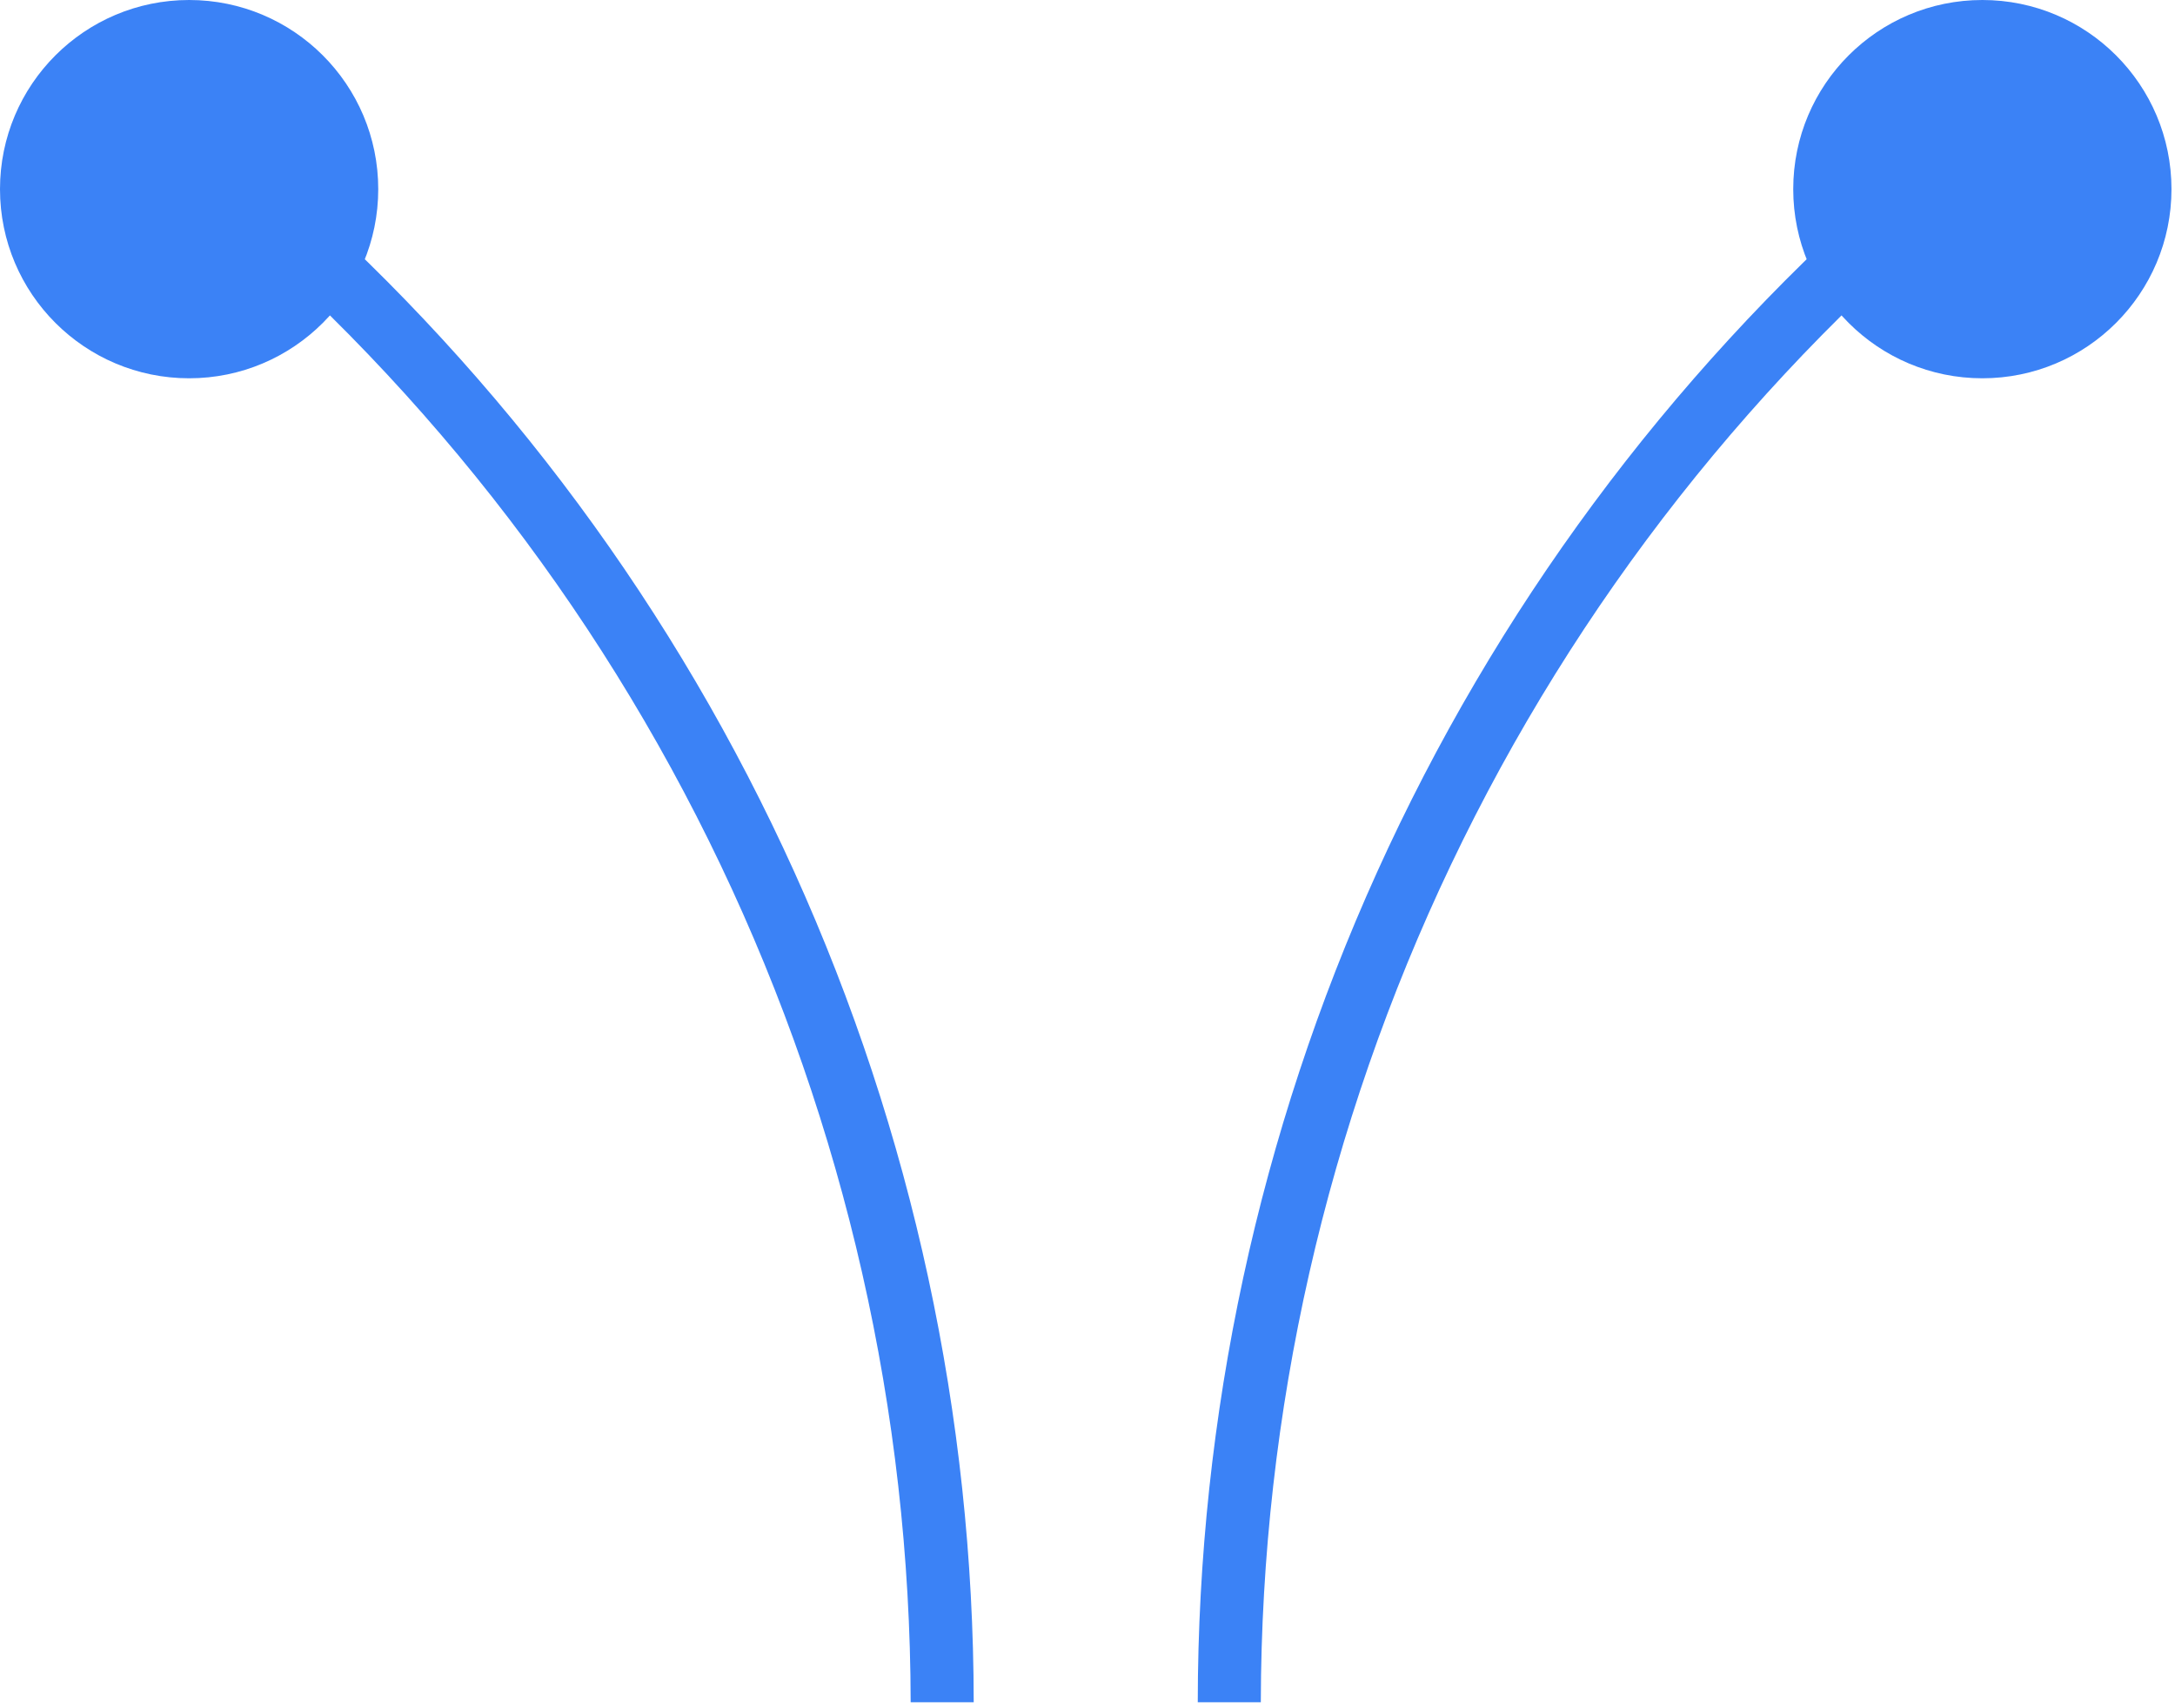 <svg width="326" height="256" viewBox="0 0 326 256" fill="none" xmlns="http://www.w3.org/2000/svg">
<g clip-path="url(#clip0_27_2)">
<path d="M28.347 28.346C62.066 55.757 89.263 90.326 107.969 129.548C126.674 168.771 136.418 211.664 136.495 255.118H145.944C145.915 212.202 136.751 169.785 119.06 130.685C101.37 91.585 75.559 56.699 43.343 28.346L28.347 28.346Z" fill="#3B82F6"/>
<path d="M28.346 56.693C12.691 56.693 -4.57764e-05 44.002 -4.57764e-05 28.346C-4.57764e-05 12.691 12.691 0 28.346 0C44.002 0 56.693 12.691 56.693 28.346C56.693 44.002 44.002 56.693 28.346 56.693Z" fill="#3B82F6"/>
<path d="M297.125 28.346C263.406 55.757 236.208 90.326 217.503 129.548C198.798 168.771 189.053 211.664 188.977 255.118H179.527C179.557 212.202 188.721 169.785 206.411 130.685C224.102 91.585 249.913 56.699 282.129 28.346L297.125 28.346Z" fill="#3B82F6"/>
<path d="M297.125 56.693C312.781 56.693 325.472 44.002 325.472 28.346C325.472 12.691 312.781 0 297.125 0C281.47 0 268.779 12.691 268.779 28.346C268.779 44.002 281.47 56.693 297.125 56.693Z" fill="#3B82F6"/>
</g>
<defs>
<clipPath id="clip0_27_2">
<rect width="325.472" height="255.118" fill="white"/>
</clipPath>
</defs>
</svg>
